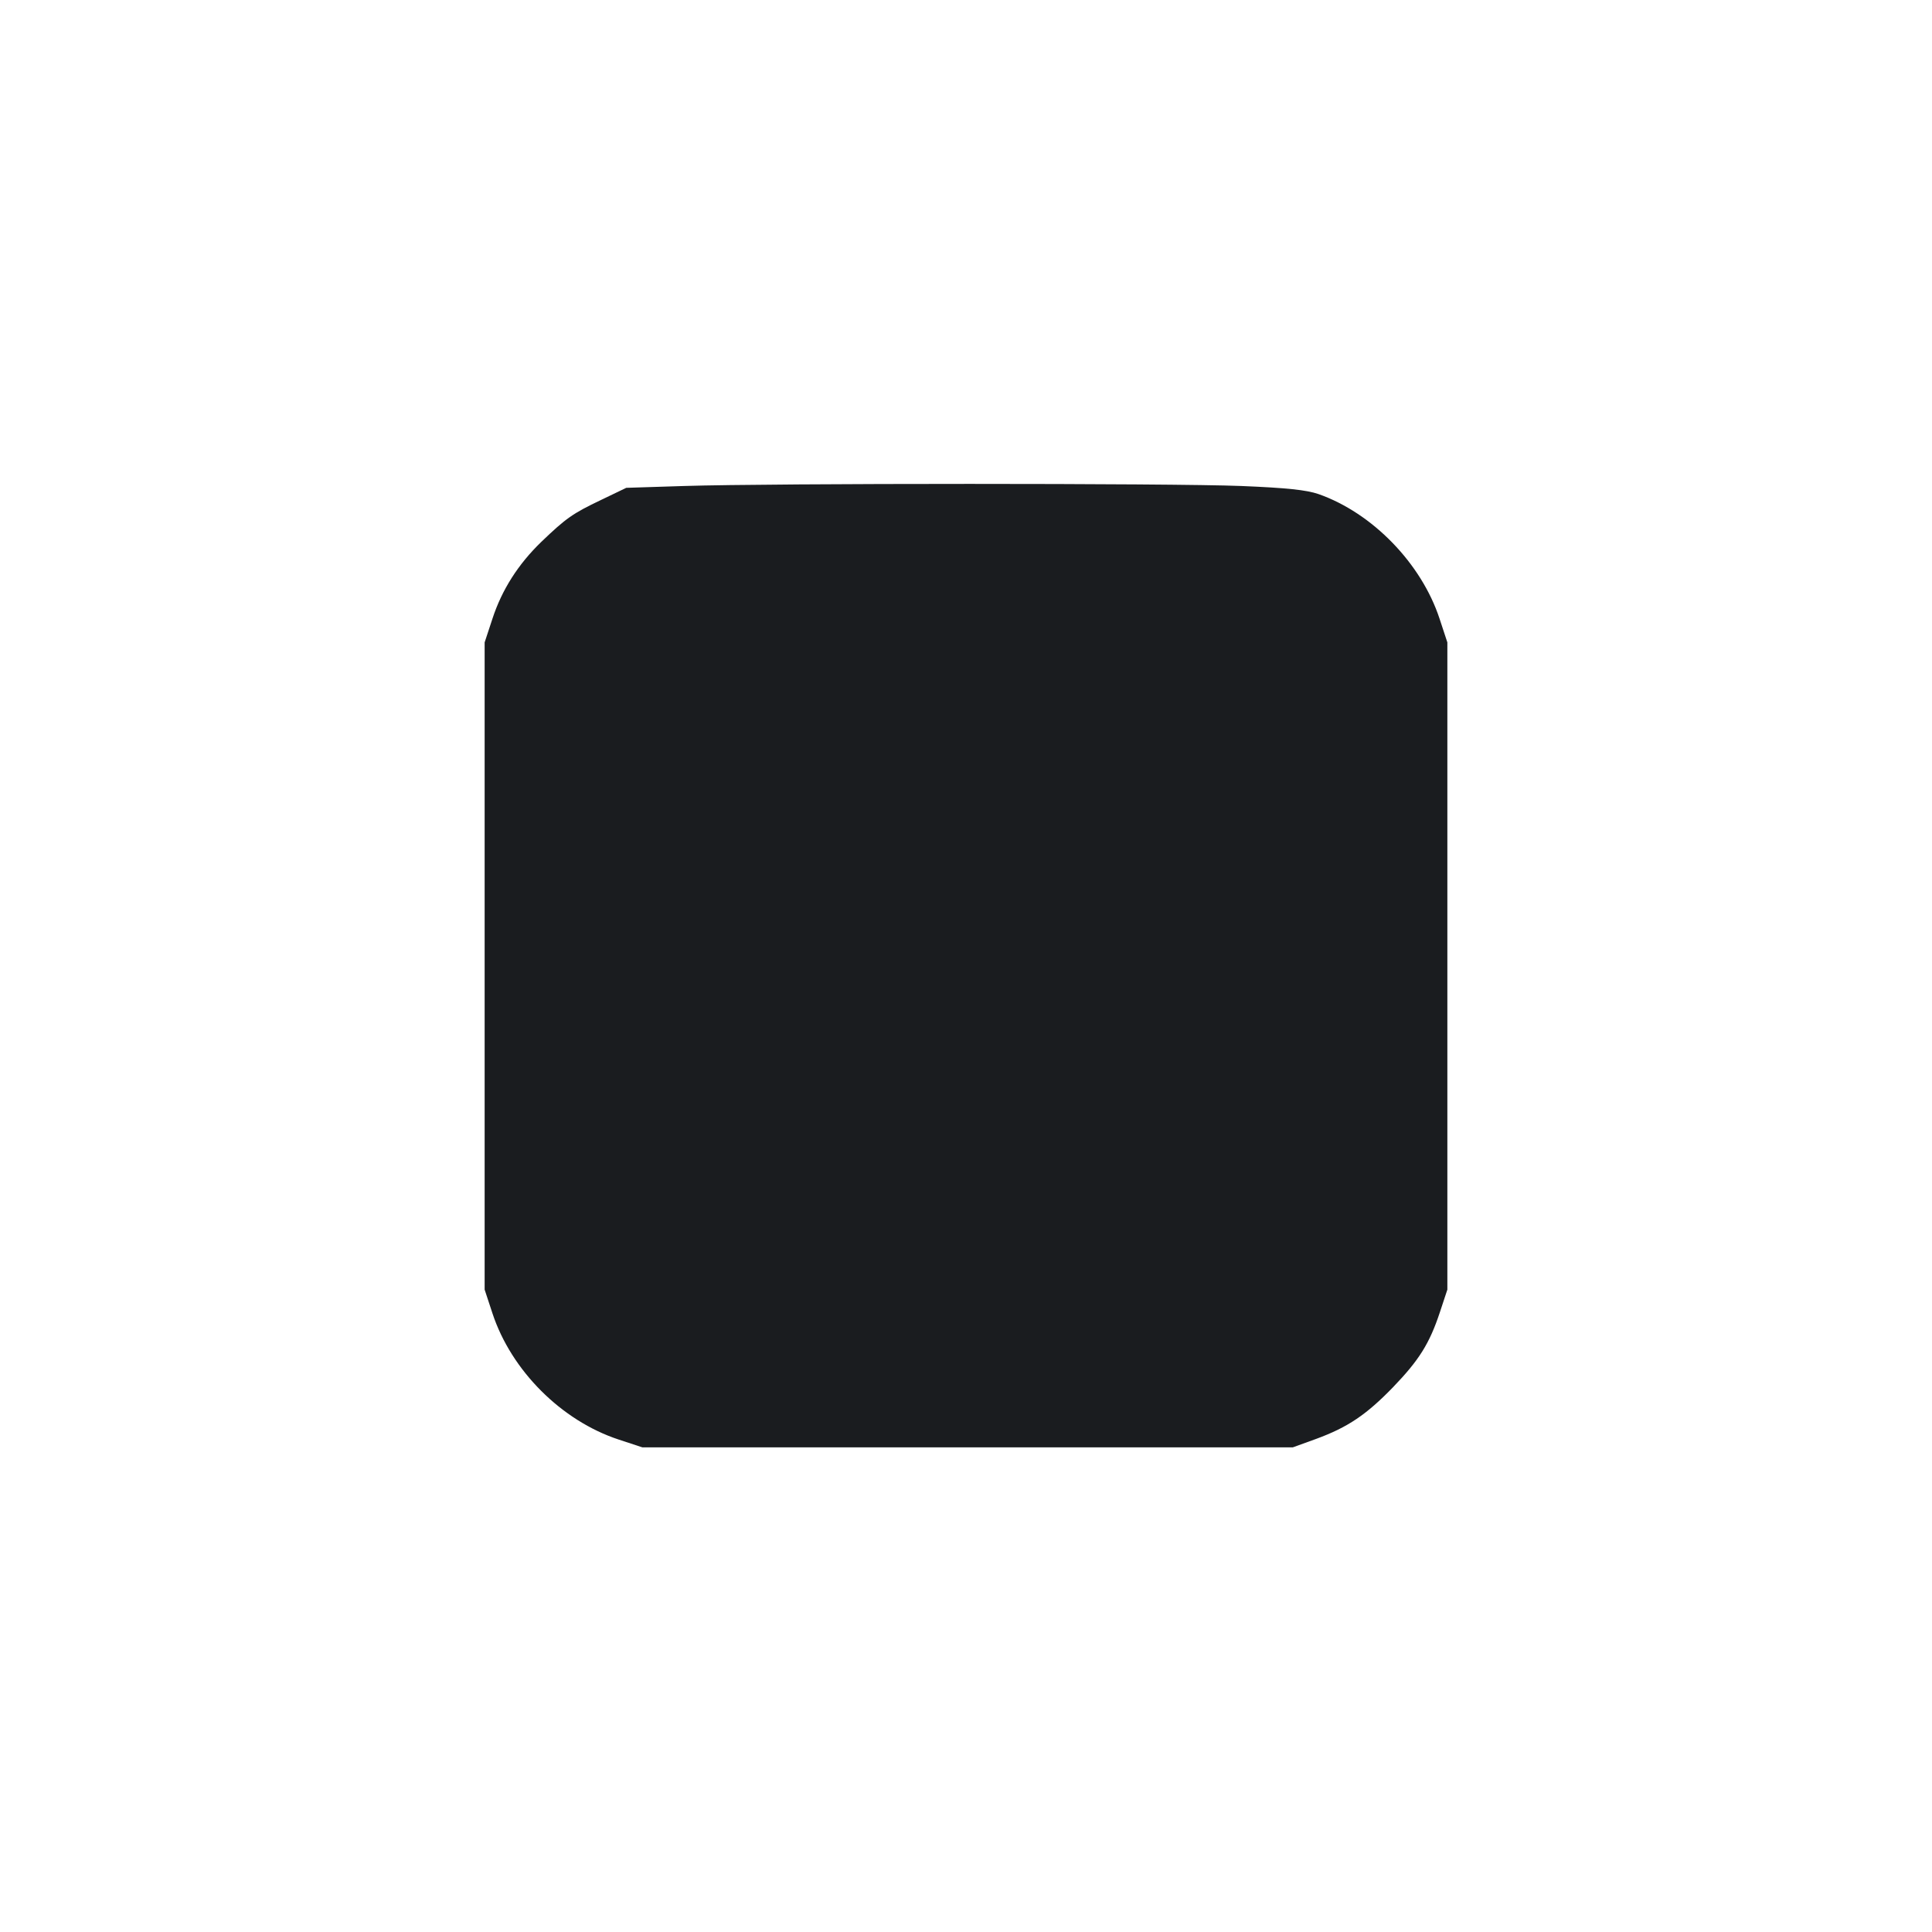 <svg width="20" height="20" viewBox="0 0 20 20" fill="none" xmlns="http://www.w3.org/2000/svg"><path d="M7.083 5.031 L 6.483 5.050 6.223 5.175 C 5.929 5.315,5.859 5.364,5.603 5.610 C 5.365 5.840,5.196 6.104,5.098 6.404 L 5.017 6.650 5.017 10.000 L 5.017 13.350 5.098 13.596 C 5.293 14.188,5.812 14.707,6.404 14.902 L 6.650 14.983 10.017 14.983 L 13.383 14.983 13.626 14.895 C 13.952 14.775,14.144 14.646,14.422 14.359 C 14.691 14.079,14.798 13.909,14.906 13.583 L 14.983 13.350 14.983 10.000 L 14.983 6.650 14.902 6.404 C 14.714 5.833,14.208 5.311,13.650 5.115 C 13.527 5.072,13.317 5.050,12.850 5.031 C 12.130 5.002,7.991 5.002,7.083 5.031 " fill="#1A1C1F" stroke="none" fill-rule="evenodd"></path></svg>